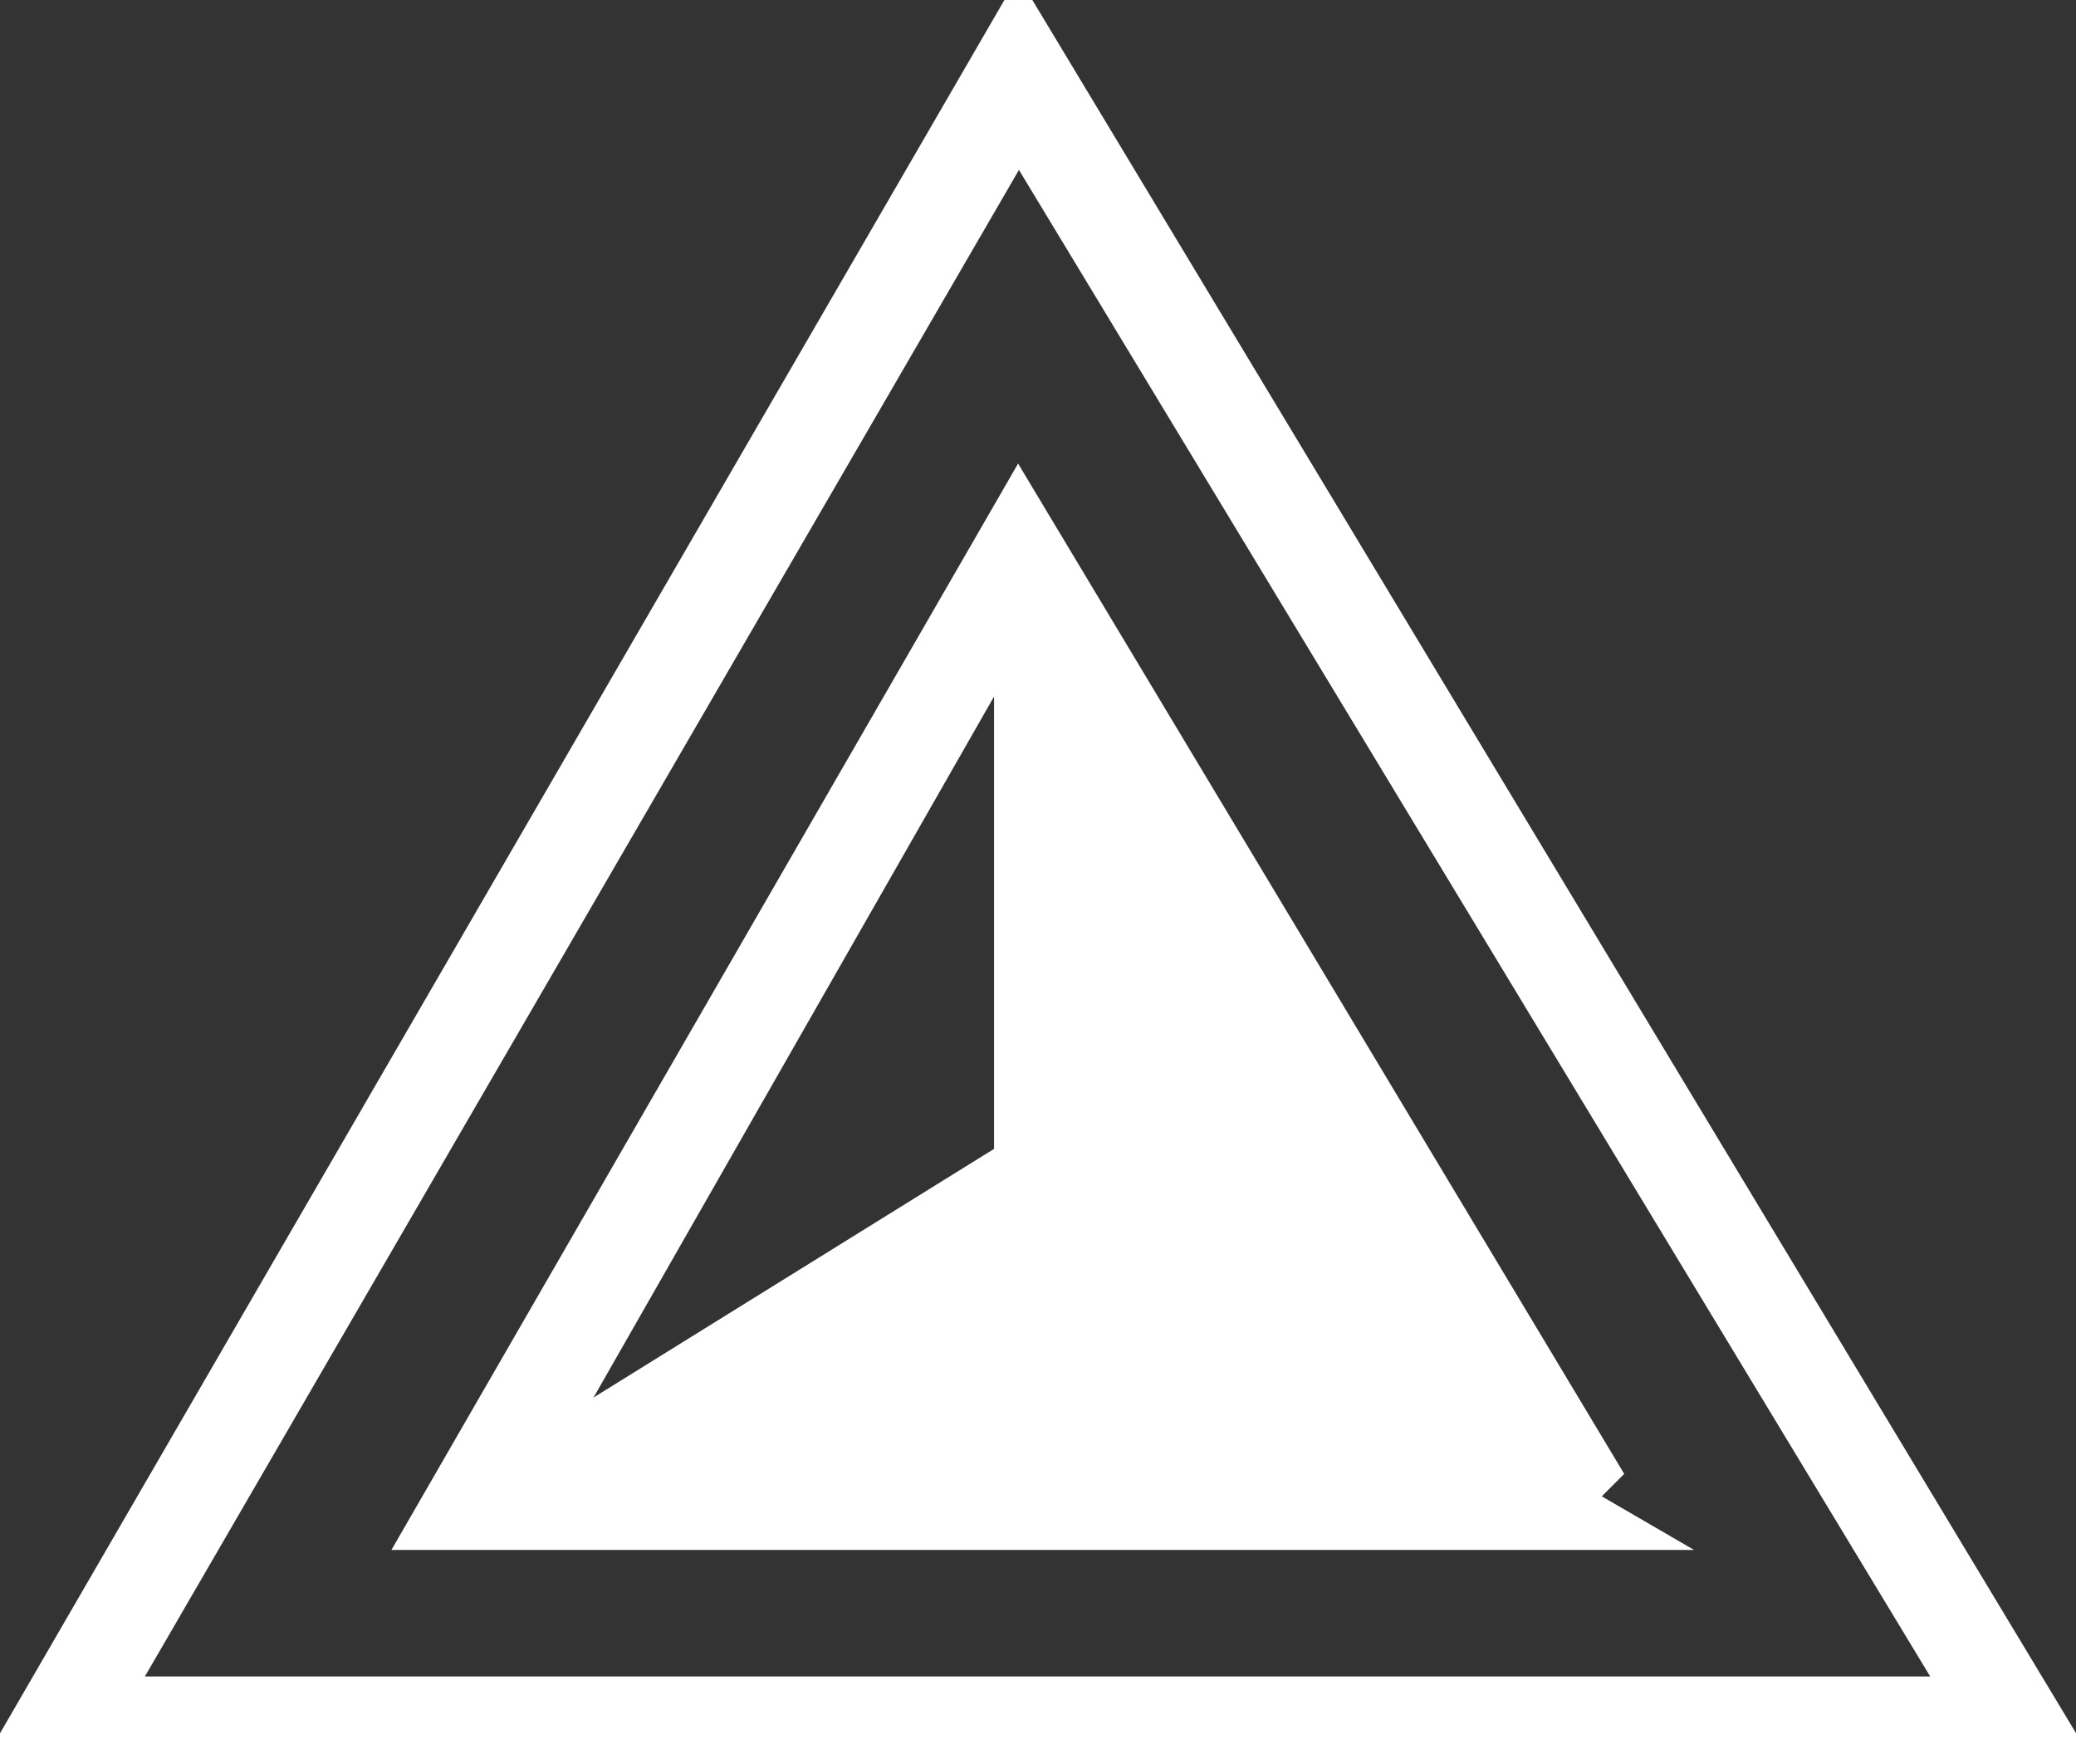 <svg xmlns="http://www.w3.org/2000/svg" width="106.51" height="90.51" viewBox="0 0 106.51 90.51">
  <rect x="0" y="0" width="106.51" height="90.51" fill="#333333" stroke="none"/>
  <defs>
	<style>
	  .cls-1 {
		fill: #fff;
		stroke: #fff;
		stroke-width: 2.51px;
		fill-rule: evenodd;
	  }
	</style>
  </defs>
  <path id="Shape_4_copy" data-name="Shape 4 copy" class="cls-1" d="M128,56L77,144H181Zm0,5,49,81H81Zm0,24.75-25.351,44.365L127,115l31,18H98l30-52,30,50-30-18V85.75Z" transform="translate(-75.745 -54.745)"/>
</svg>
